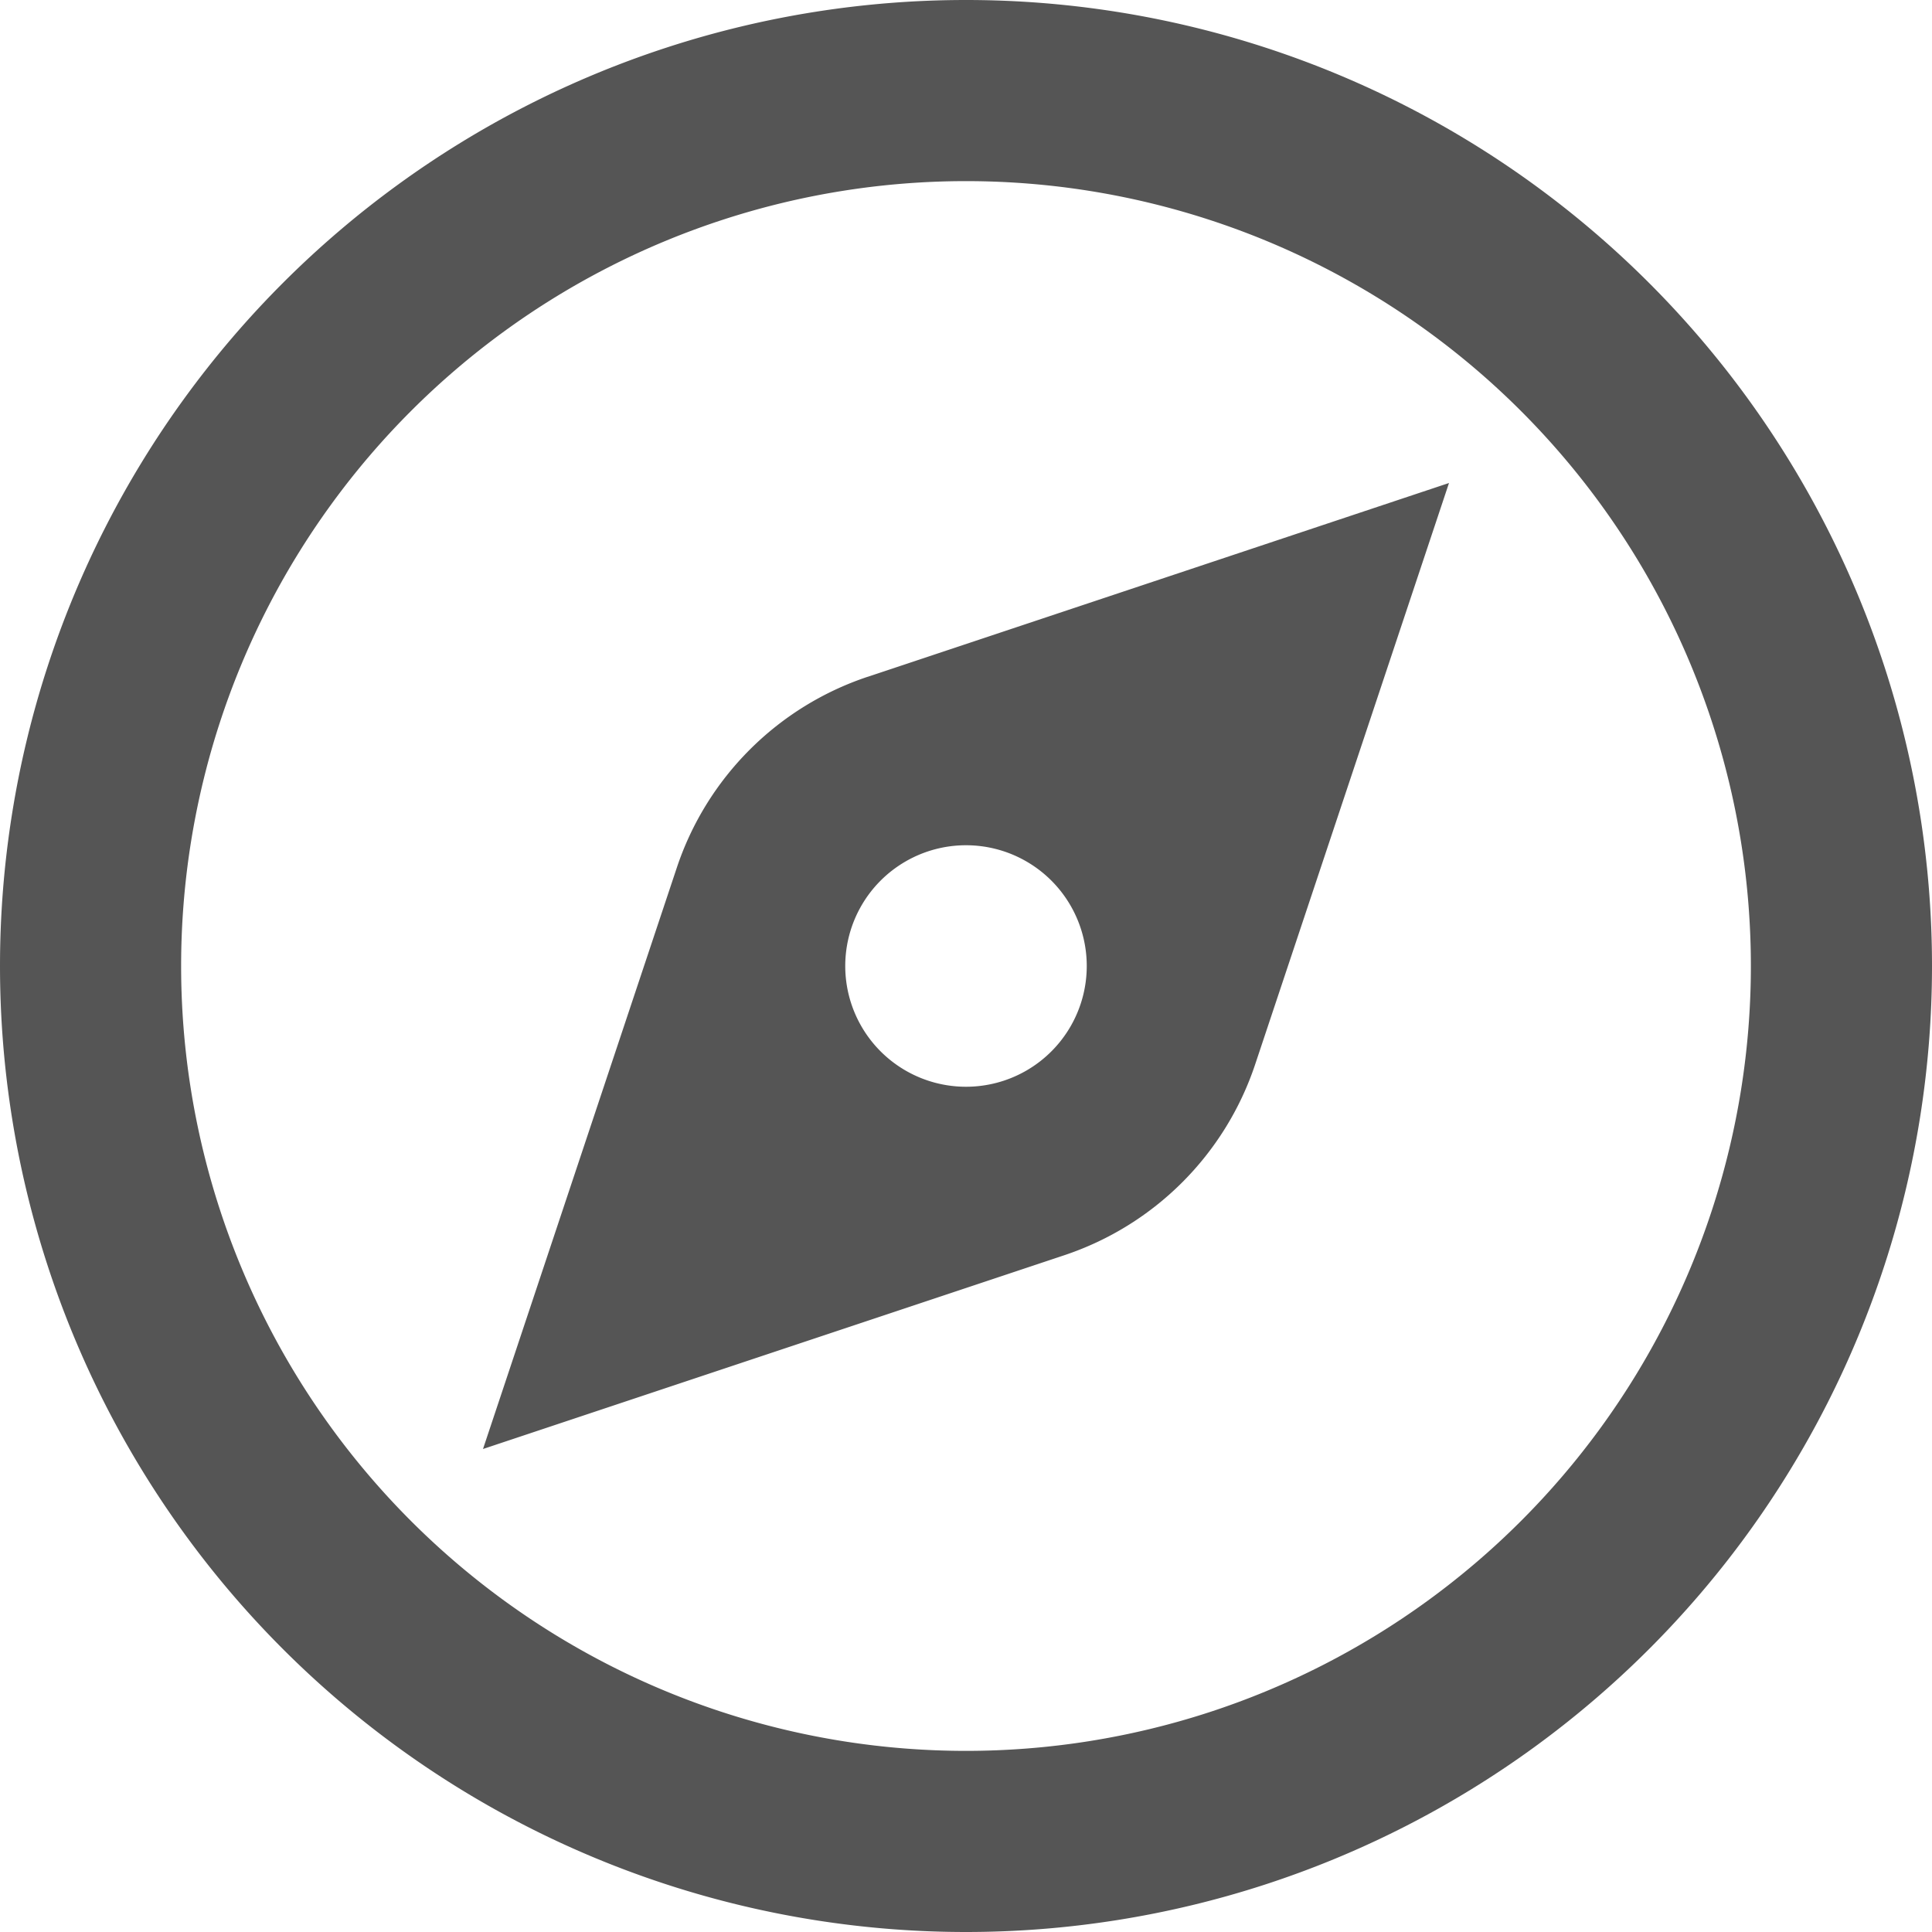 <svg width="16" height="16" viewBox="0 0 16 16" xmlns="http://www.w3.org/2000/svg">
    <path fill-rule="evenodd" clip-rule="evenodd"
        d="M14.5 8a6.5 6.5 0 1 1-13 0 6.5 6.5 0 0 1 13 0ZM16 8A8 8 0 1 1 0 8a8 8 0 0 1 16 0ZM7.186 5.605 12 4l-1.605 4.814a2.5 2.5 0 0 1-1.58 1.581L4 12l1.605-4.814a2.5 2.5 0 0 1 1.58-1.581ZM9 8a1 1 0 1 1-2 0 1 1 0 0 1 2 0Z"
        fill="#555" />
</svg>